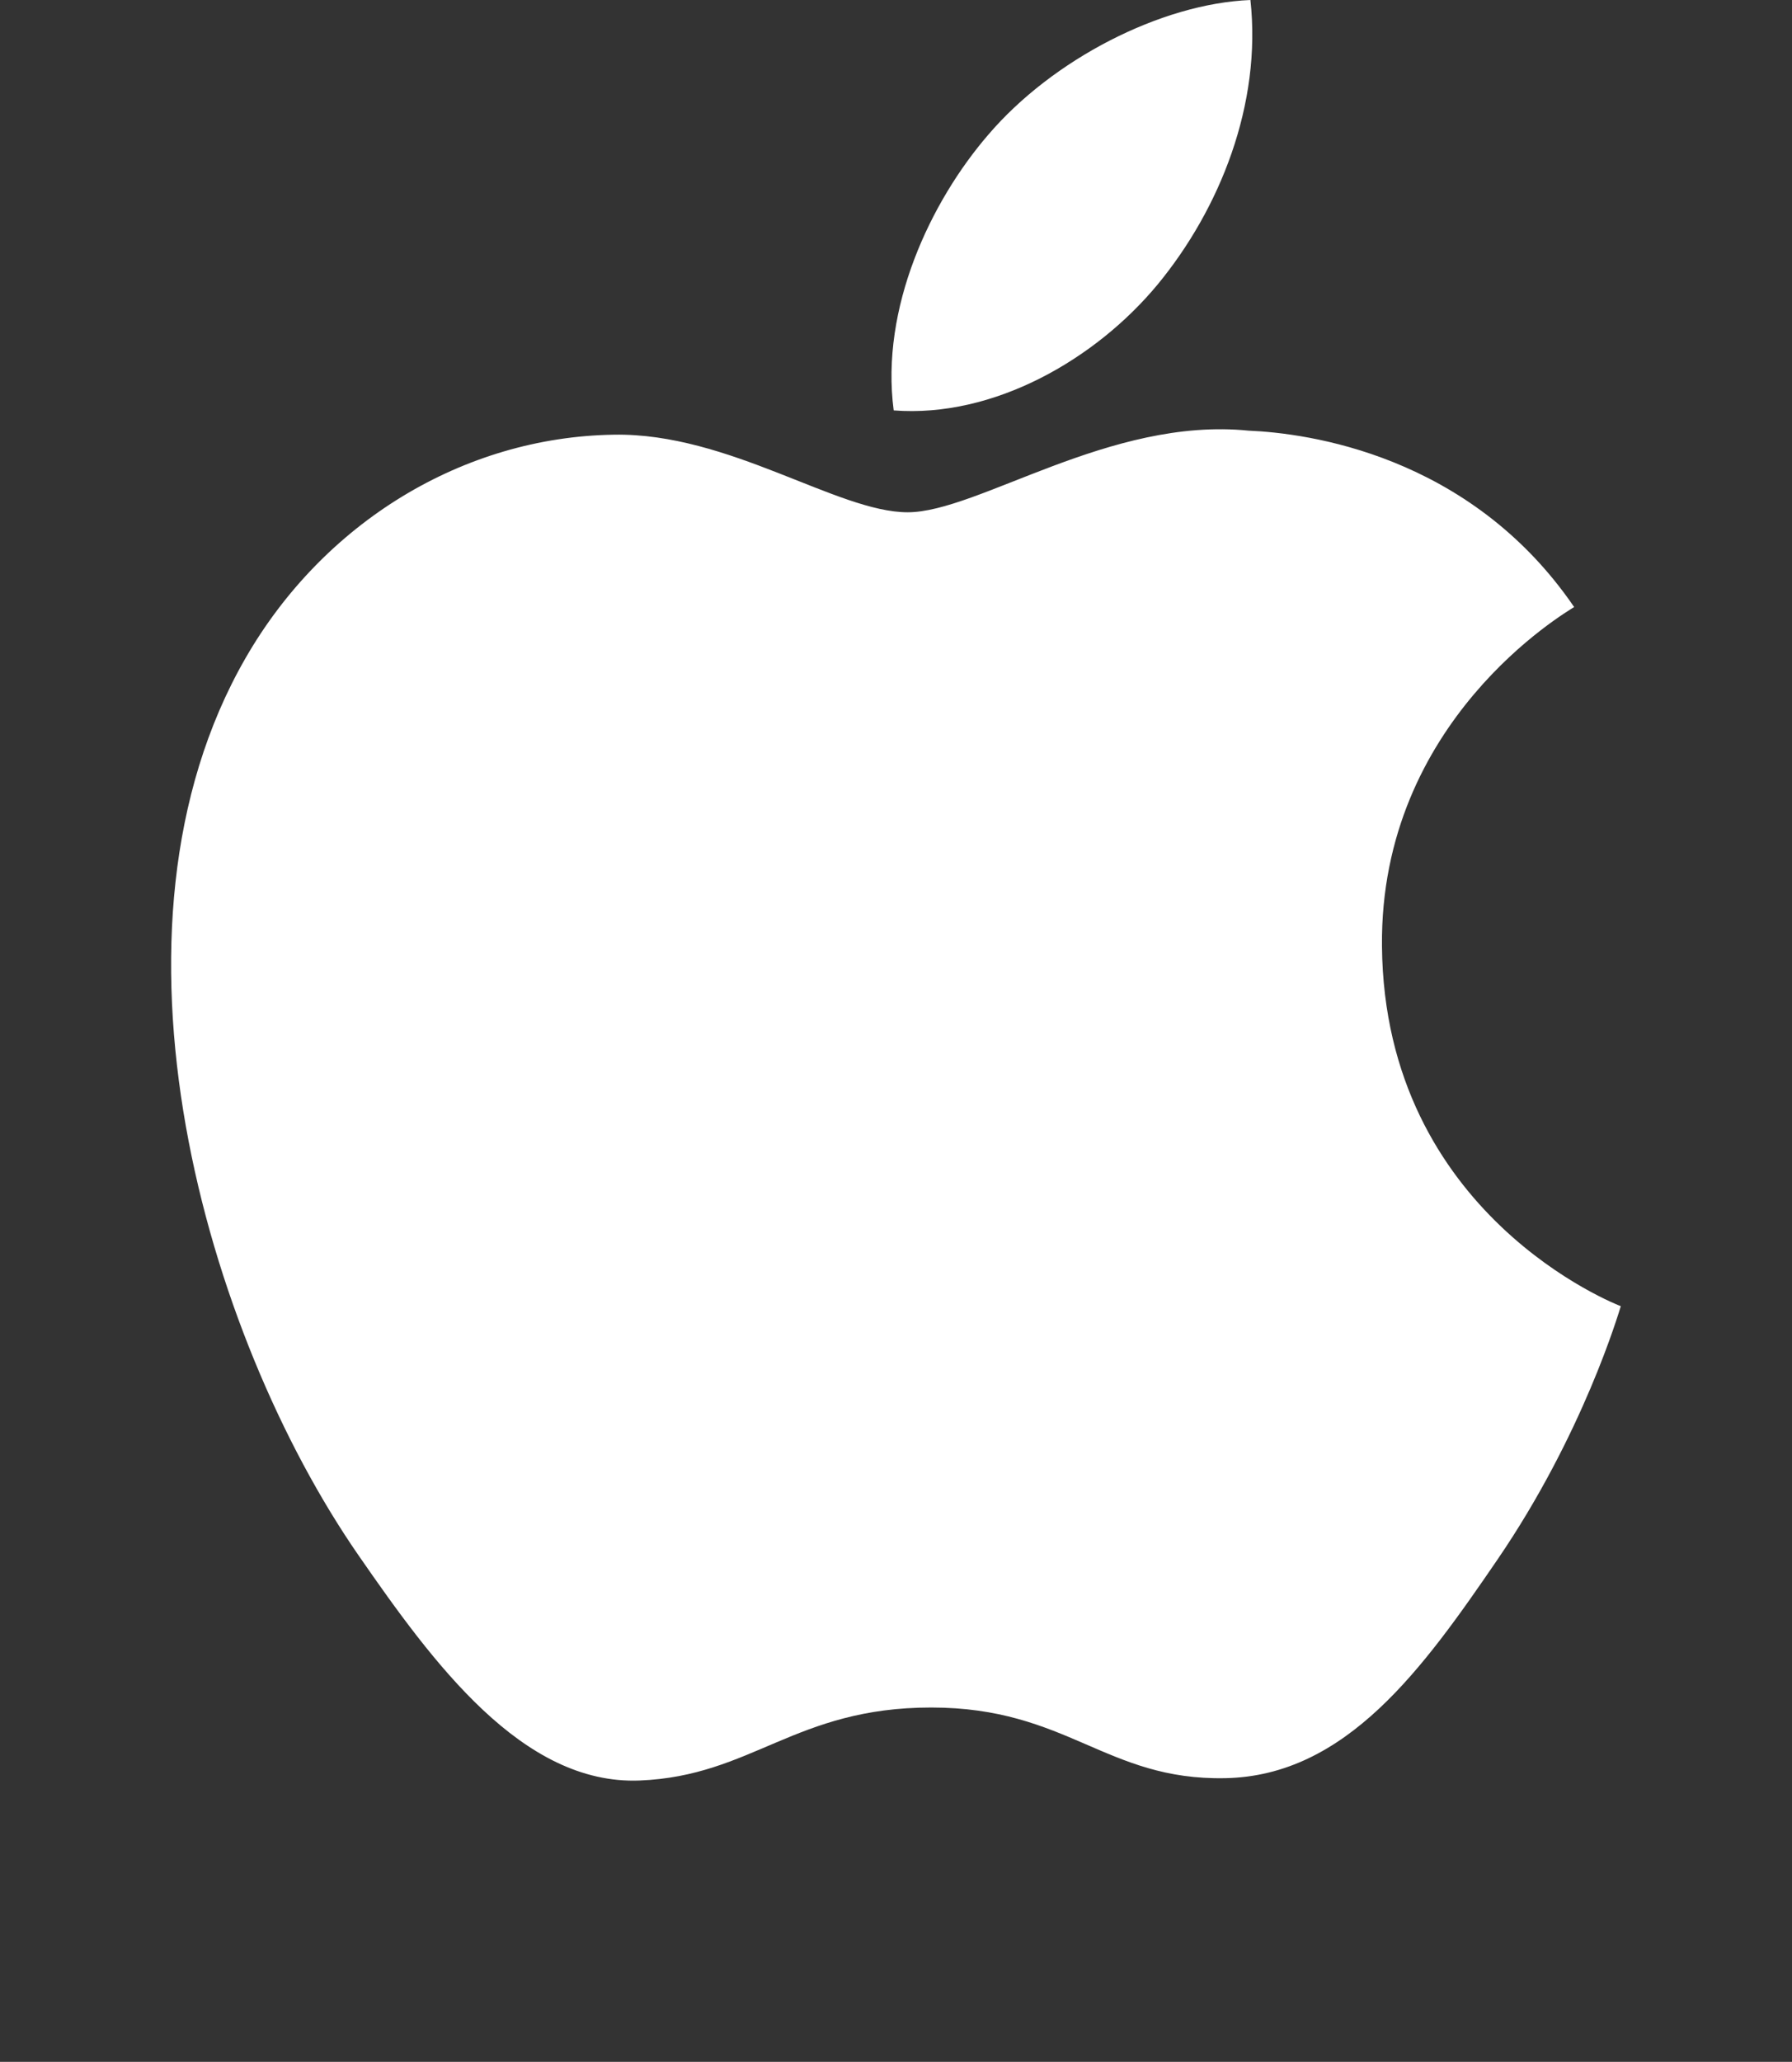 <?xml version="1.0" encoding="utf-8"?>
<!-- Generator: Adobe Illustrator 25.2.3, SVG Export Plug-In . SVG Version: 6.00 Build 0)  -->
<svg version="1.1" id="Layer_1" xmlns="http://www.w3.org/2000/svg" xmlns:xlink="http://www.w3.org/1999/xlink" x="0px" y="0px"
	 viewBox="0 0 19.125 22" style="enable-background:new 0 0 19.125 22;" xml:space="preserve">
<rect x="0" y="0" width="19.125" height="22" fill="#333333" stroke="none"/>
<style type="text/css">
	.st0{fill:#FFFFFF;}
</style>
<g>
	<path class="st0" d="M14.749,10.096c-0.024-2.407,1.963-3.561,2.051-3.619c-1.116-1.632-2.856-1.856-3.475-1.882
		c-1.479-0.15-2.888,0.871-3.638,0.871c-0.749,0-1.908-0.849-3.135-0.828c-1.613,0.025-3.1,0.939-3.931,2.383
		c-1.675,2.907-0.428,7.215,1.205,9.574c0.798,1.153,1.75,2.451,2.999,2.403c1.204-0.048,1.658-0.779,3.113-0.779
		s1.864,0.779,3.137,0.754c1.295-0.024,2.115-1.175,2.907-2.333c0.916-1.34,1.294-2.637,1.316-2.703
		C17.27,13.926,14.775,12.97,14.749,10.096z"/>
	<path class="st0" d="M12.356,3.034C13.019,2.229,13.467,1.112,13.345,0c-0.956,0.039-2.113,0.635-2.799,1.439
		c-0.615,0.713-1.152,1.848-1.008,2.94C10.604,4.461,11.692,3.836,12.356,3.034z"/>
</g>
</svg>
